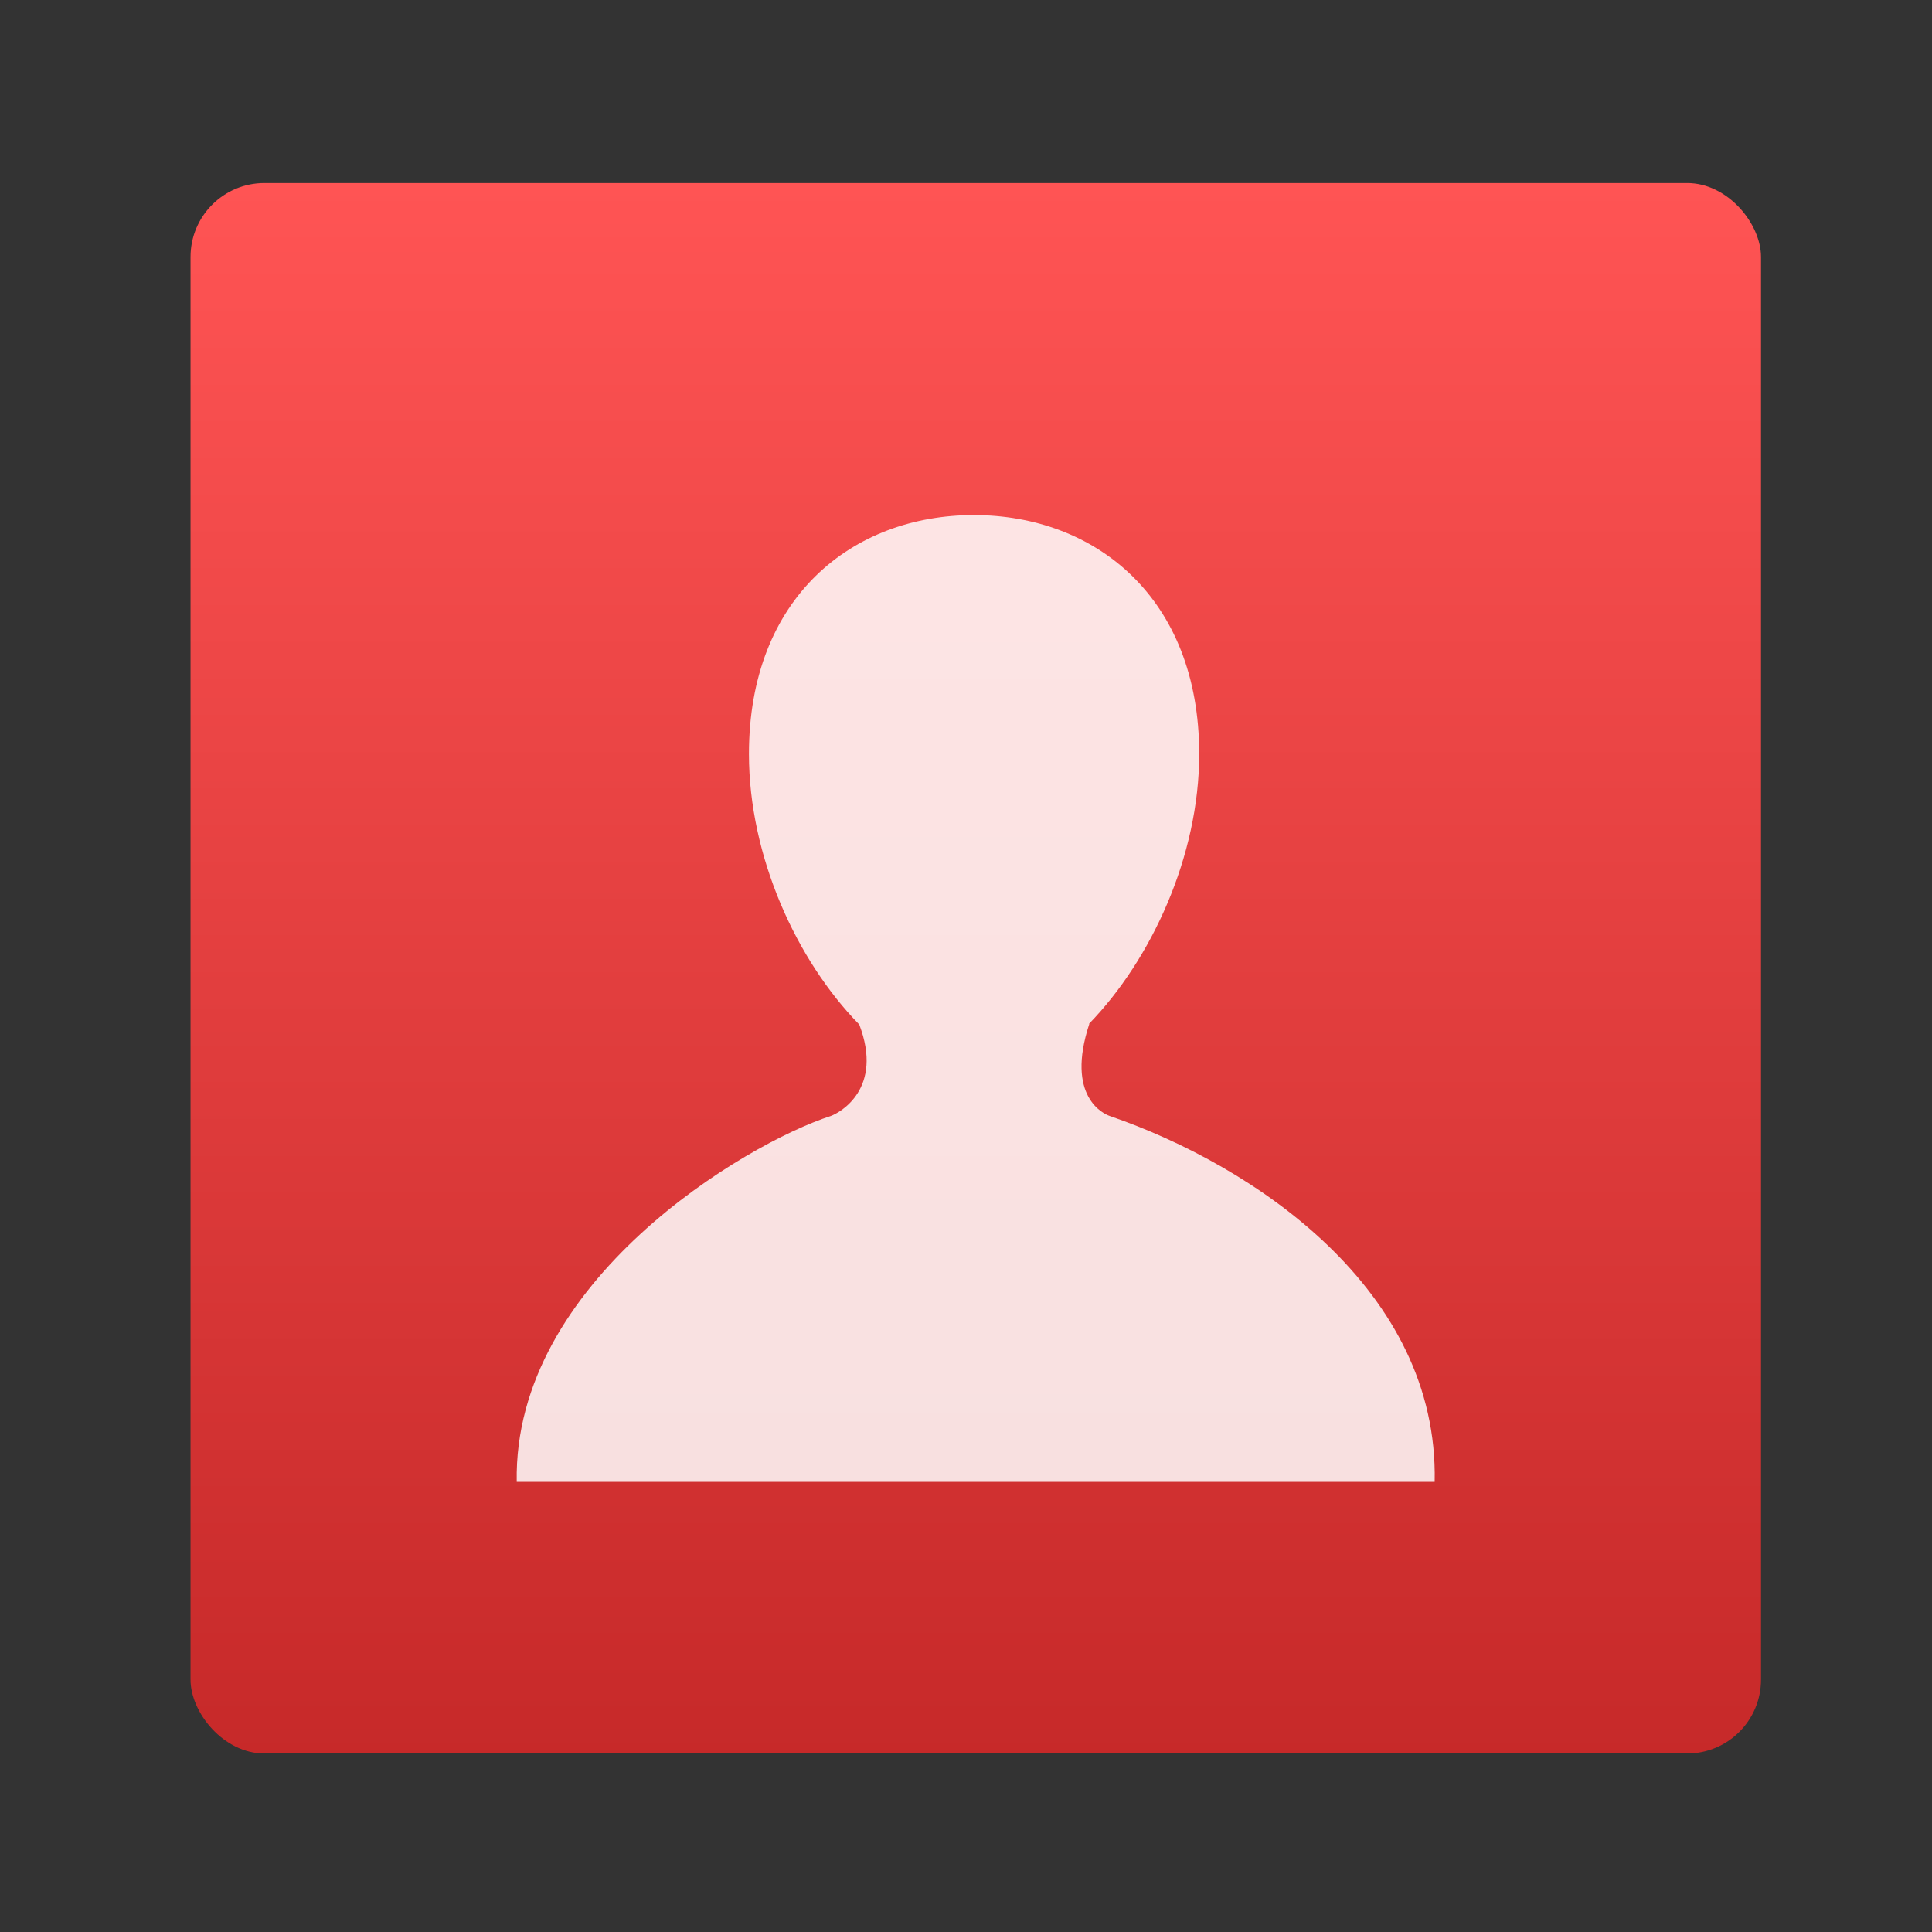 <svg xmlns="http://www.w3.org/2000/svg" viewBox="0 0 64 64"><rect x="0" y="0" width="64" height="64" fill="#333333" stroke="none"/><defs><linearGradient id="0" y1="542.8" x2="0" y2="507.8" gradientUnits="userSpaceOnUse" gradientTransform="matrix(1.273 0 0 1.647 243.47-674.44)"><stop stop-color="#c52828"/><stop offset="1" stop-color="#ff5454"/></linearGradient></defs><g transform="matrix(.929 0 0 .929-676.94-144.37)"><rect y="161.93" x="735.47" height="56" width="56" fill="url(#0)" rx="2.635"/><path d="m16.428 15.744c-.159-.052-1.164-.505-.536-2.414h-.009c1.637-1.686 2.888-4.399 2.888-7.07 0-4.107-2.731-6.26-5.905-6.26-3.176 0-5.892 2.152-5.892 6.26 0 2.682 1.244 5.406 2.891 7.088.642 1.684-.506 2.309-.746 2.396-2.238.724-8.325 4.332-8.229 9.586h24.05c.107-5.02-4.708-8.279-8.513-9.586" fill="#fff" fill-opacity=".85" transform="matrix(1.361 0 0 1.361 745.89 173.77)"/></g></svg>